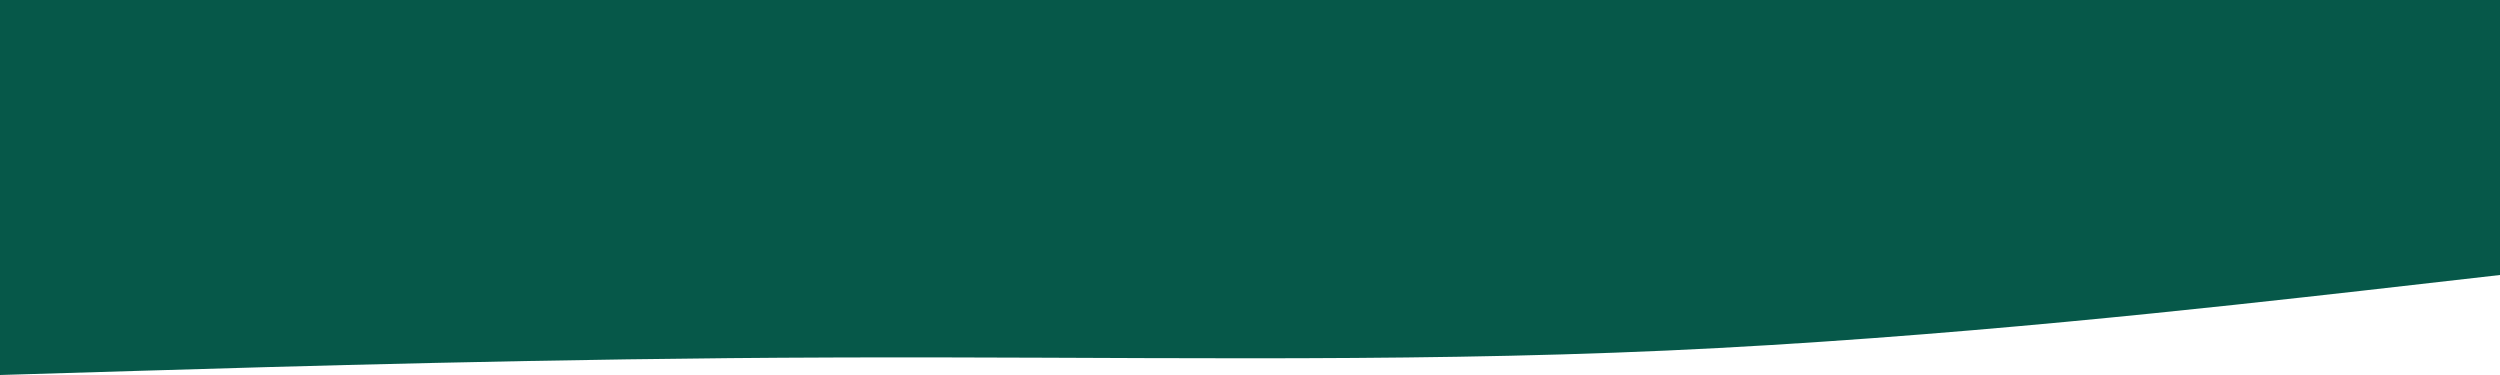 <svg xmlns="http://www.w3.org/2000/svg" xmlns:xlink="http://www.w3.org/1999/xlink" id="visual" version="1.1" viewBox="0 0 900 135"><path d="M0 135L50 133.5C100 132 200 129 300 128.7C400 128.3 500 130.7 600 126.2C700 121.7 800 110.3 850 104.7L900 99L900 0L850 0C800 0 700 0 600 0C500 0 400 0 300 0C200 0 100 0 50 0L0 0Z" fill="#065849" stroke-linecap="round" stroke-linejoin="miter"/></svg>